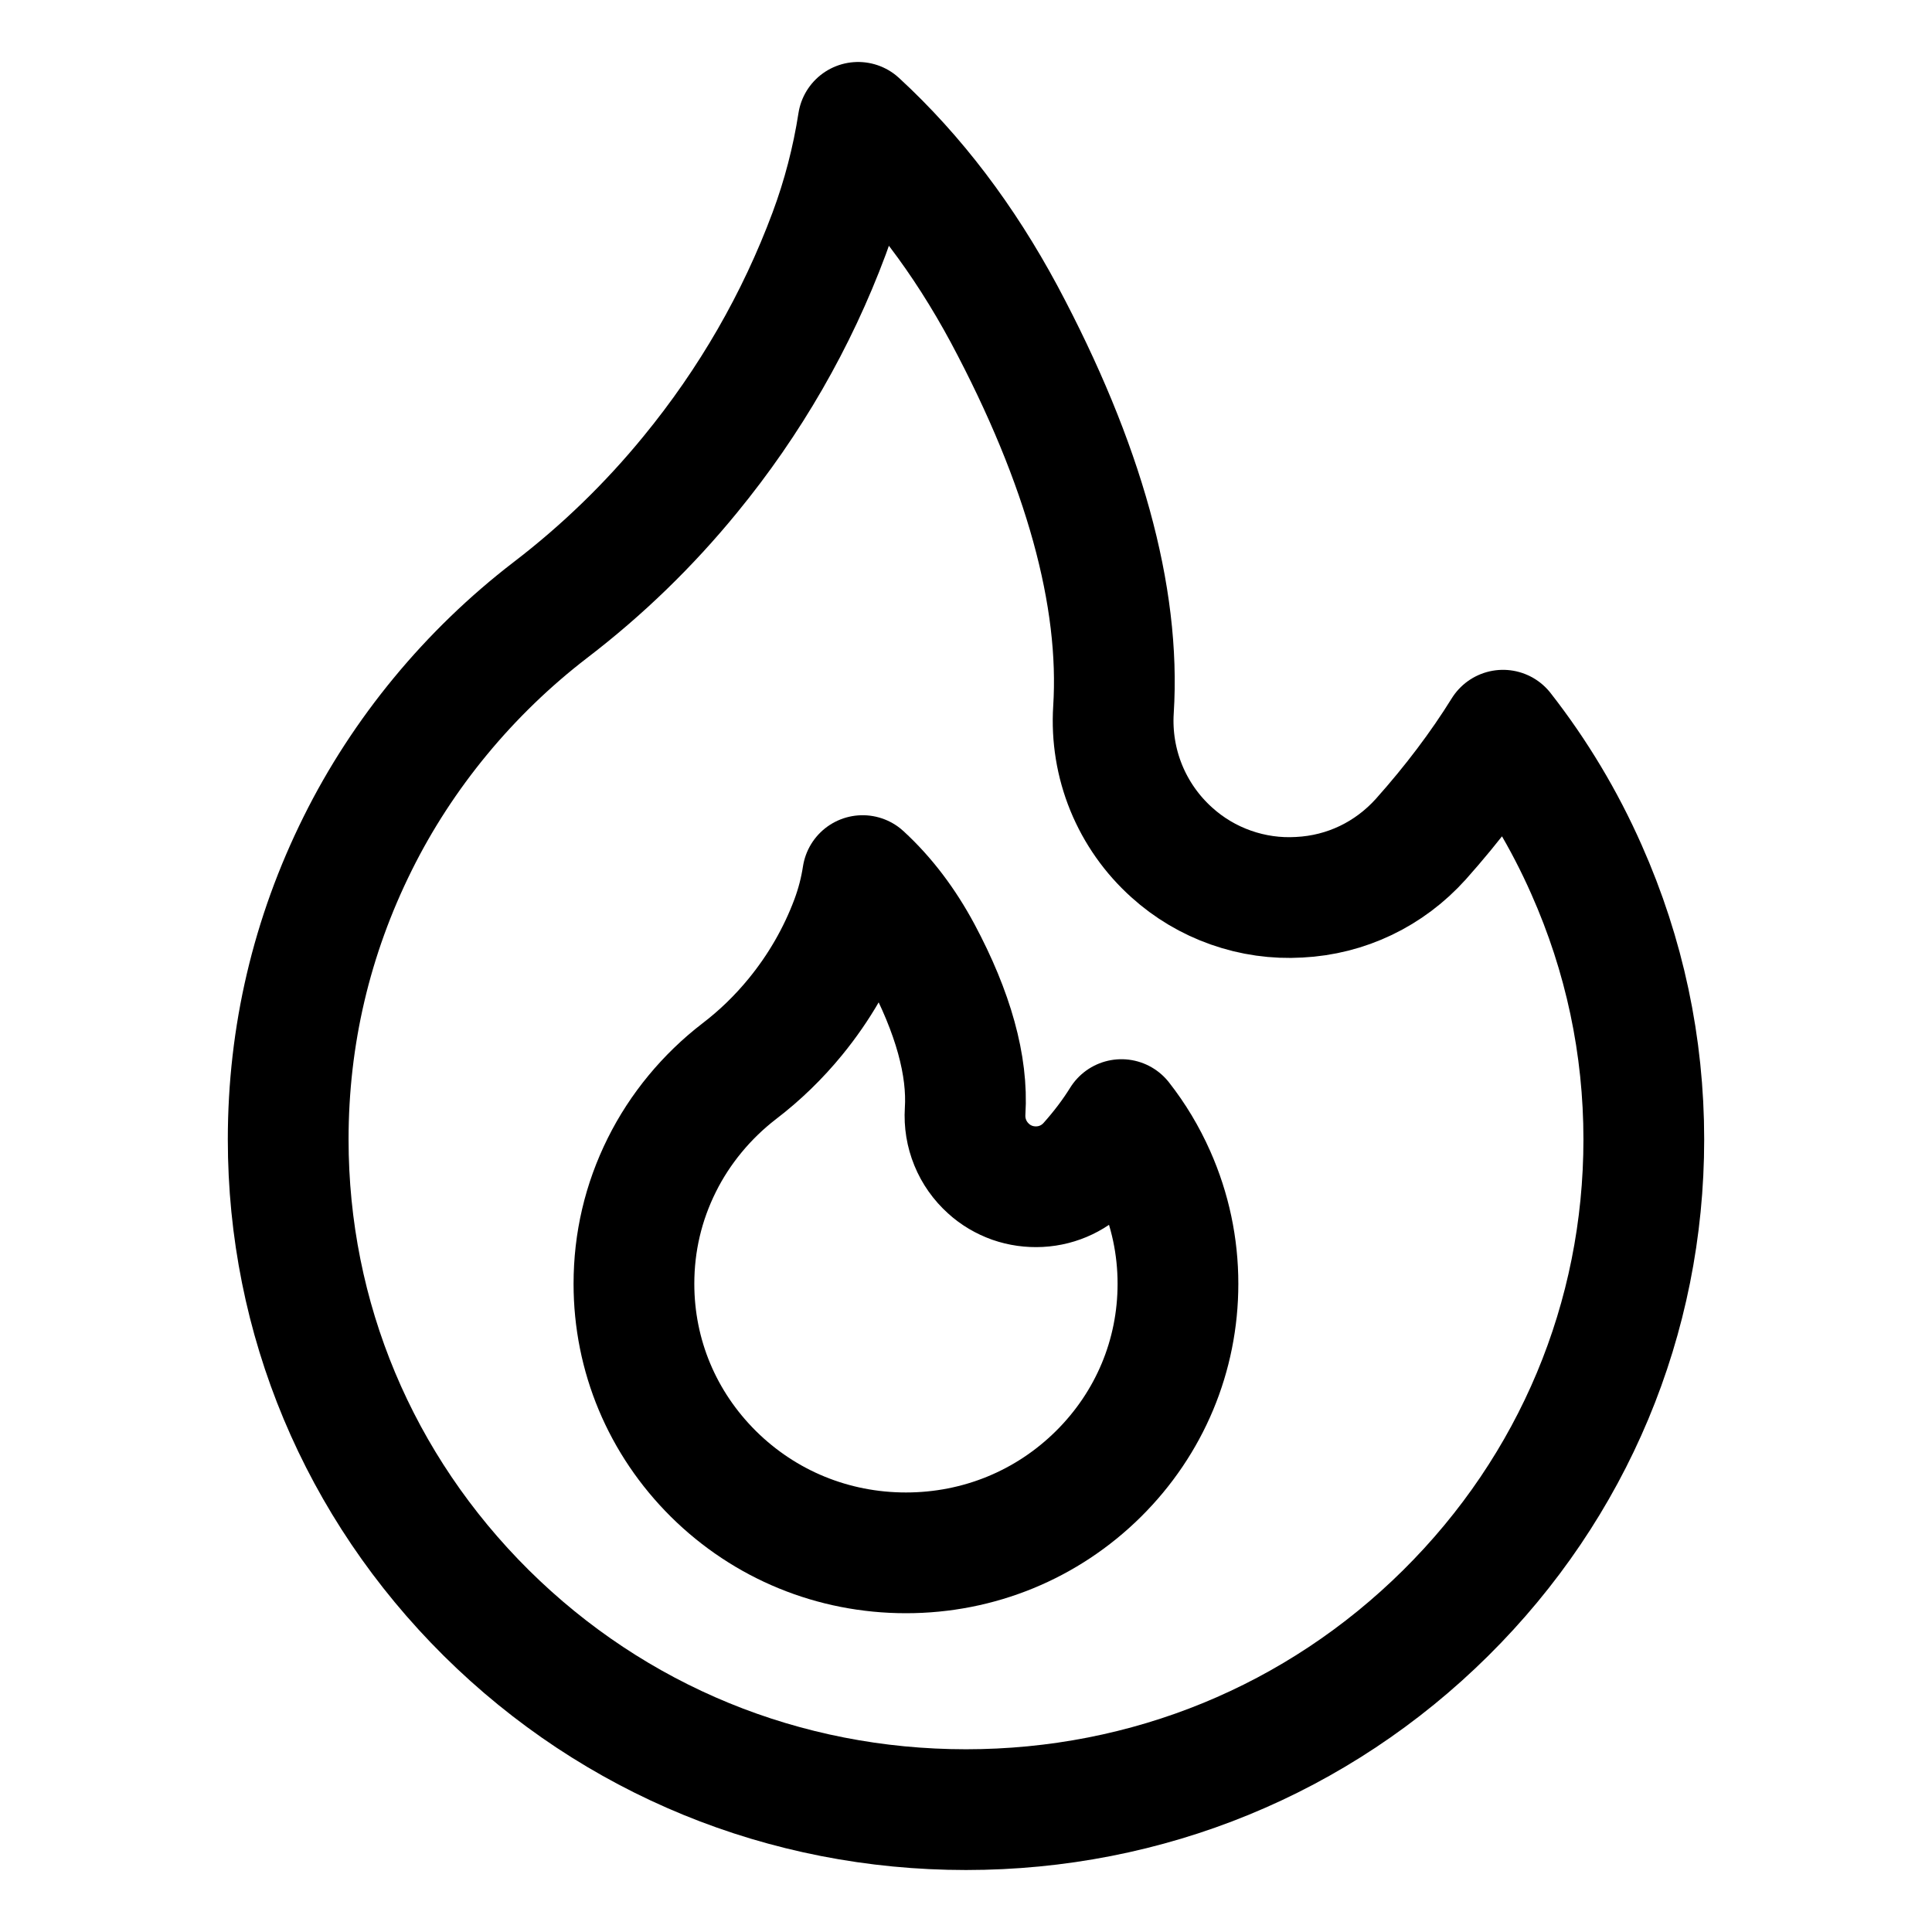 <svg width="24" height="24" viewBox="0 0 24 24" fill="none" xmlns="http://www.w3.org/2000/svg">
<path d="M17.959 20.037C16.367 21.615 14.253 22.48 12 22.48C9.747 22.48 7.633 21.615 6.041 20.037C4.455 18.463 3.58 16.376 3.58 14.155C3.58 12.866 3.871 11.63 4.443 10.479C5 9.356 5.83 8.351 6.838 7.577C7.481 7.085 8.064 6.52 8.576 5.893C9.317 4.989 9.898 3.981 10.301 2.898C10.467 2.452 10.587 1.99 10.66 1.52C11.374 2.178 11.973 2.972 12.474 3.903C13.465 5.759 13.921 7.411 13.832 8.816C13.811 9.147 13.865 9.478 13.99 9.785C14.116 10.093 14.309 10.367 14.556 10.589C14.769 10.782 15.02 10.931 15.291 11.026C15.563 11.122 15.851 11.163 16.139 11.146C16.723 11.117 17.259 10.859 17.651 10.423C18.045 9.981 18.386 9.53 18.671 9.071C19.086 9.602 19.433 10.18 19.708 10.802C20.18 11.864 20.42 12.993 20.42 14.155C20.42 16.376 19.545 18.466 17.959 20.037Z" stroke="currentColor" stroke-width="1.5" stroke-linejoin="round"/>
<path d="M13.646 18.309C13.007 18.942 12.158 19.29 11.254 19.29C10.35 19.29 9.501 18.942 8.862 18.309C8.226 17.677 7.875 16.84 7.875 15.948C7.875 15.431 7.991 14.935 8.221 14.473C8.445 14.022 8.778 13.619 9.182 13.308C9.44 13.111 9.674 12.884 9.88 12.632C10.177 12.269 10.41 11.865 10.572 11.431C10.639 11.251 10.687 11.066 10.716 10.877C11.003 11.141 11.243 11.46 11.444 11.834C11.842 12.579 12.025 13.242 11.989 13.806C11.981 13.938 12.002 14.071 12.053 14.195C12.103 14.318 12.181 14.428 12.28 14.517C12.365 14.595 12.466 14.654 12.575 14.693C12.684 14.731 12.8 14.747 12.915 14.741C13.149 14.729 13.365 14.625 13.522 14.45C13.68 14.273 13.817 14.092 13.931 13.908C14.098 14.121 14.237 14.353 14.348 14.603C14.537 15.029 14.633 15.482 14.633 15.948C14.633 16.84 14.282 17.678 13.646 18.309Z" stroke="currentColor" stroke-width="1.5" stroke-linejoin="round"/>
</svg>
